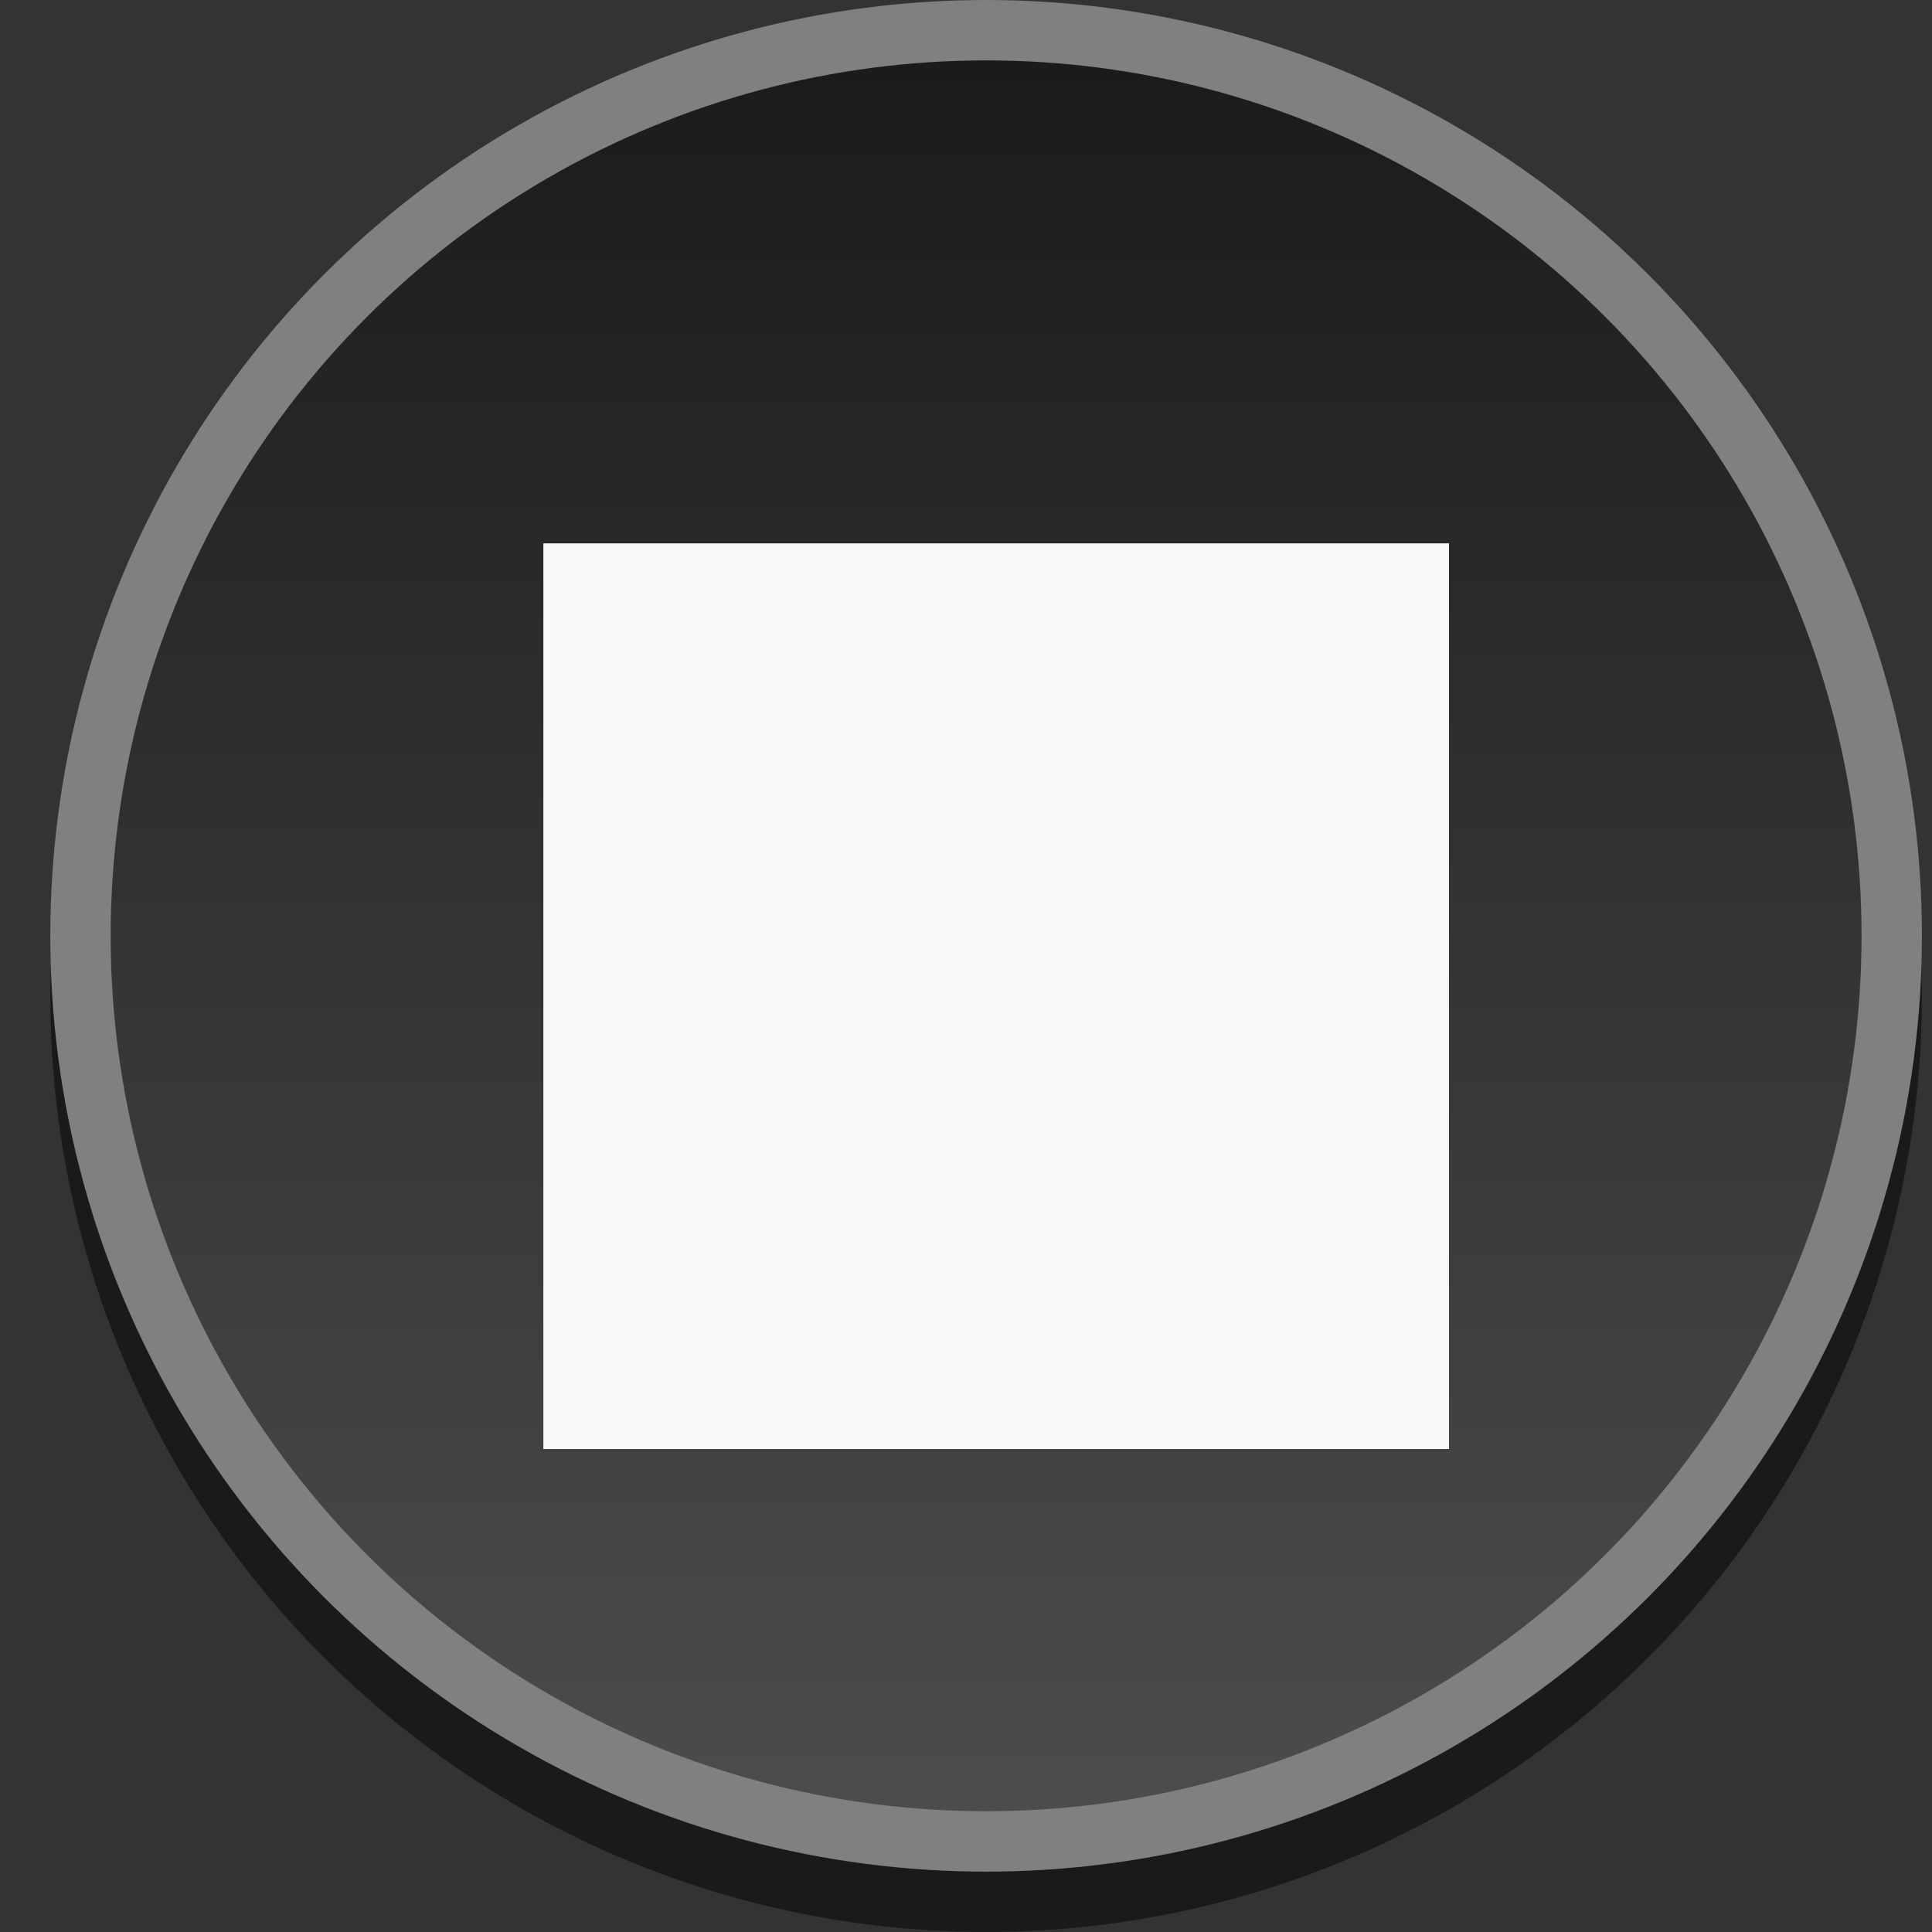 <?xml version="1.0" encoding="utf-8"?>
<!-- Generator: Adobe Illustrator 15.0.0, SVG Export Plug-In  -->
<!DOCTYPE svg PUBLIC "-//W3C//DTD SVG 1.1//EN" "http://www.w3.org/Graphics/SVG/1.1/DTD/svg11.dtd">
<svg version="1.1"
	 xmlns="http://www.w3.org/2000/svg" xmlns:xlink="http://www.w3.org/1999/xlink" xmlns:a="http://ns.adobe.com/AdobeSVGViewerExtensions/3.0/"
	 x="0px" y="0px" width="32px" height="32px" viewBox="-0.833 0 32 32" enable-background="new -0.833 0 32 32"
	 xml:space="preserve">
<rect x="-0.833" y="0" width="32" height="32" fill="#333333" stroke="none"/>
<defs>
</defs>
<circle fill="#232323" stroke="#1A1A1A" stroke-miterlimit="10" cx="15.5" cy="16.5" r="15"/>
<linearGradient id="SVGID_1_" gradientUnits="userSpaceOnUse" x1="15.5" y1="30.5" x2="15.5" y2="0.5">
	<stop  offset="0" style="stop-color:#4D4D4D"/>
	<stop  offset="1" style="stop-color:#1A1A1A"/>
</linearGradient>
<circle fill="url(#SVGID_1_)" stroke="#808080" stroke-miterlimit="10" cx="15.5" cy="15.5" r="15"/>
<rect x="8.167" y="9" fill="#F9F9F9" width="15" height="15"/>
</svg>
